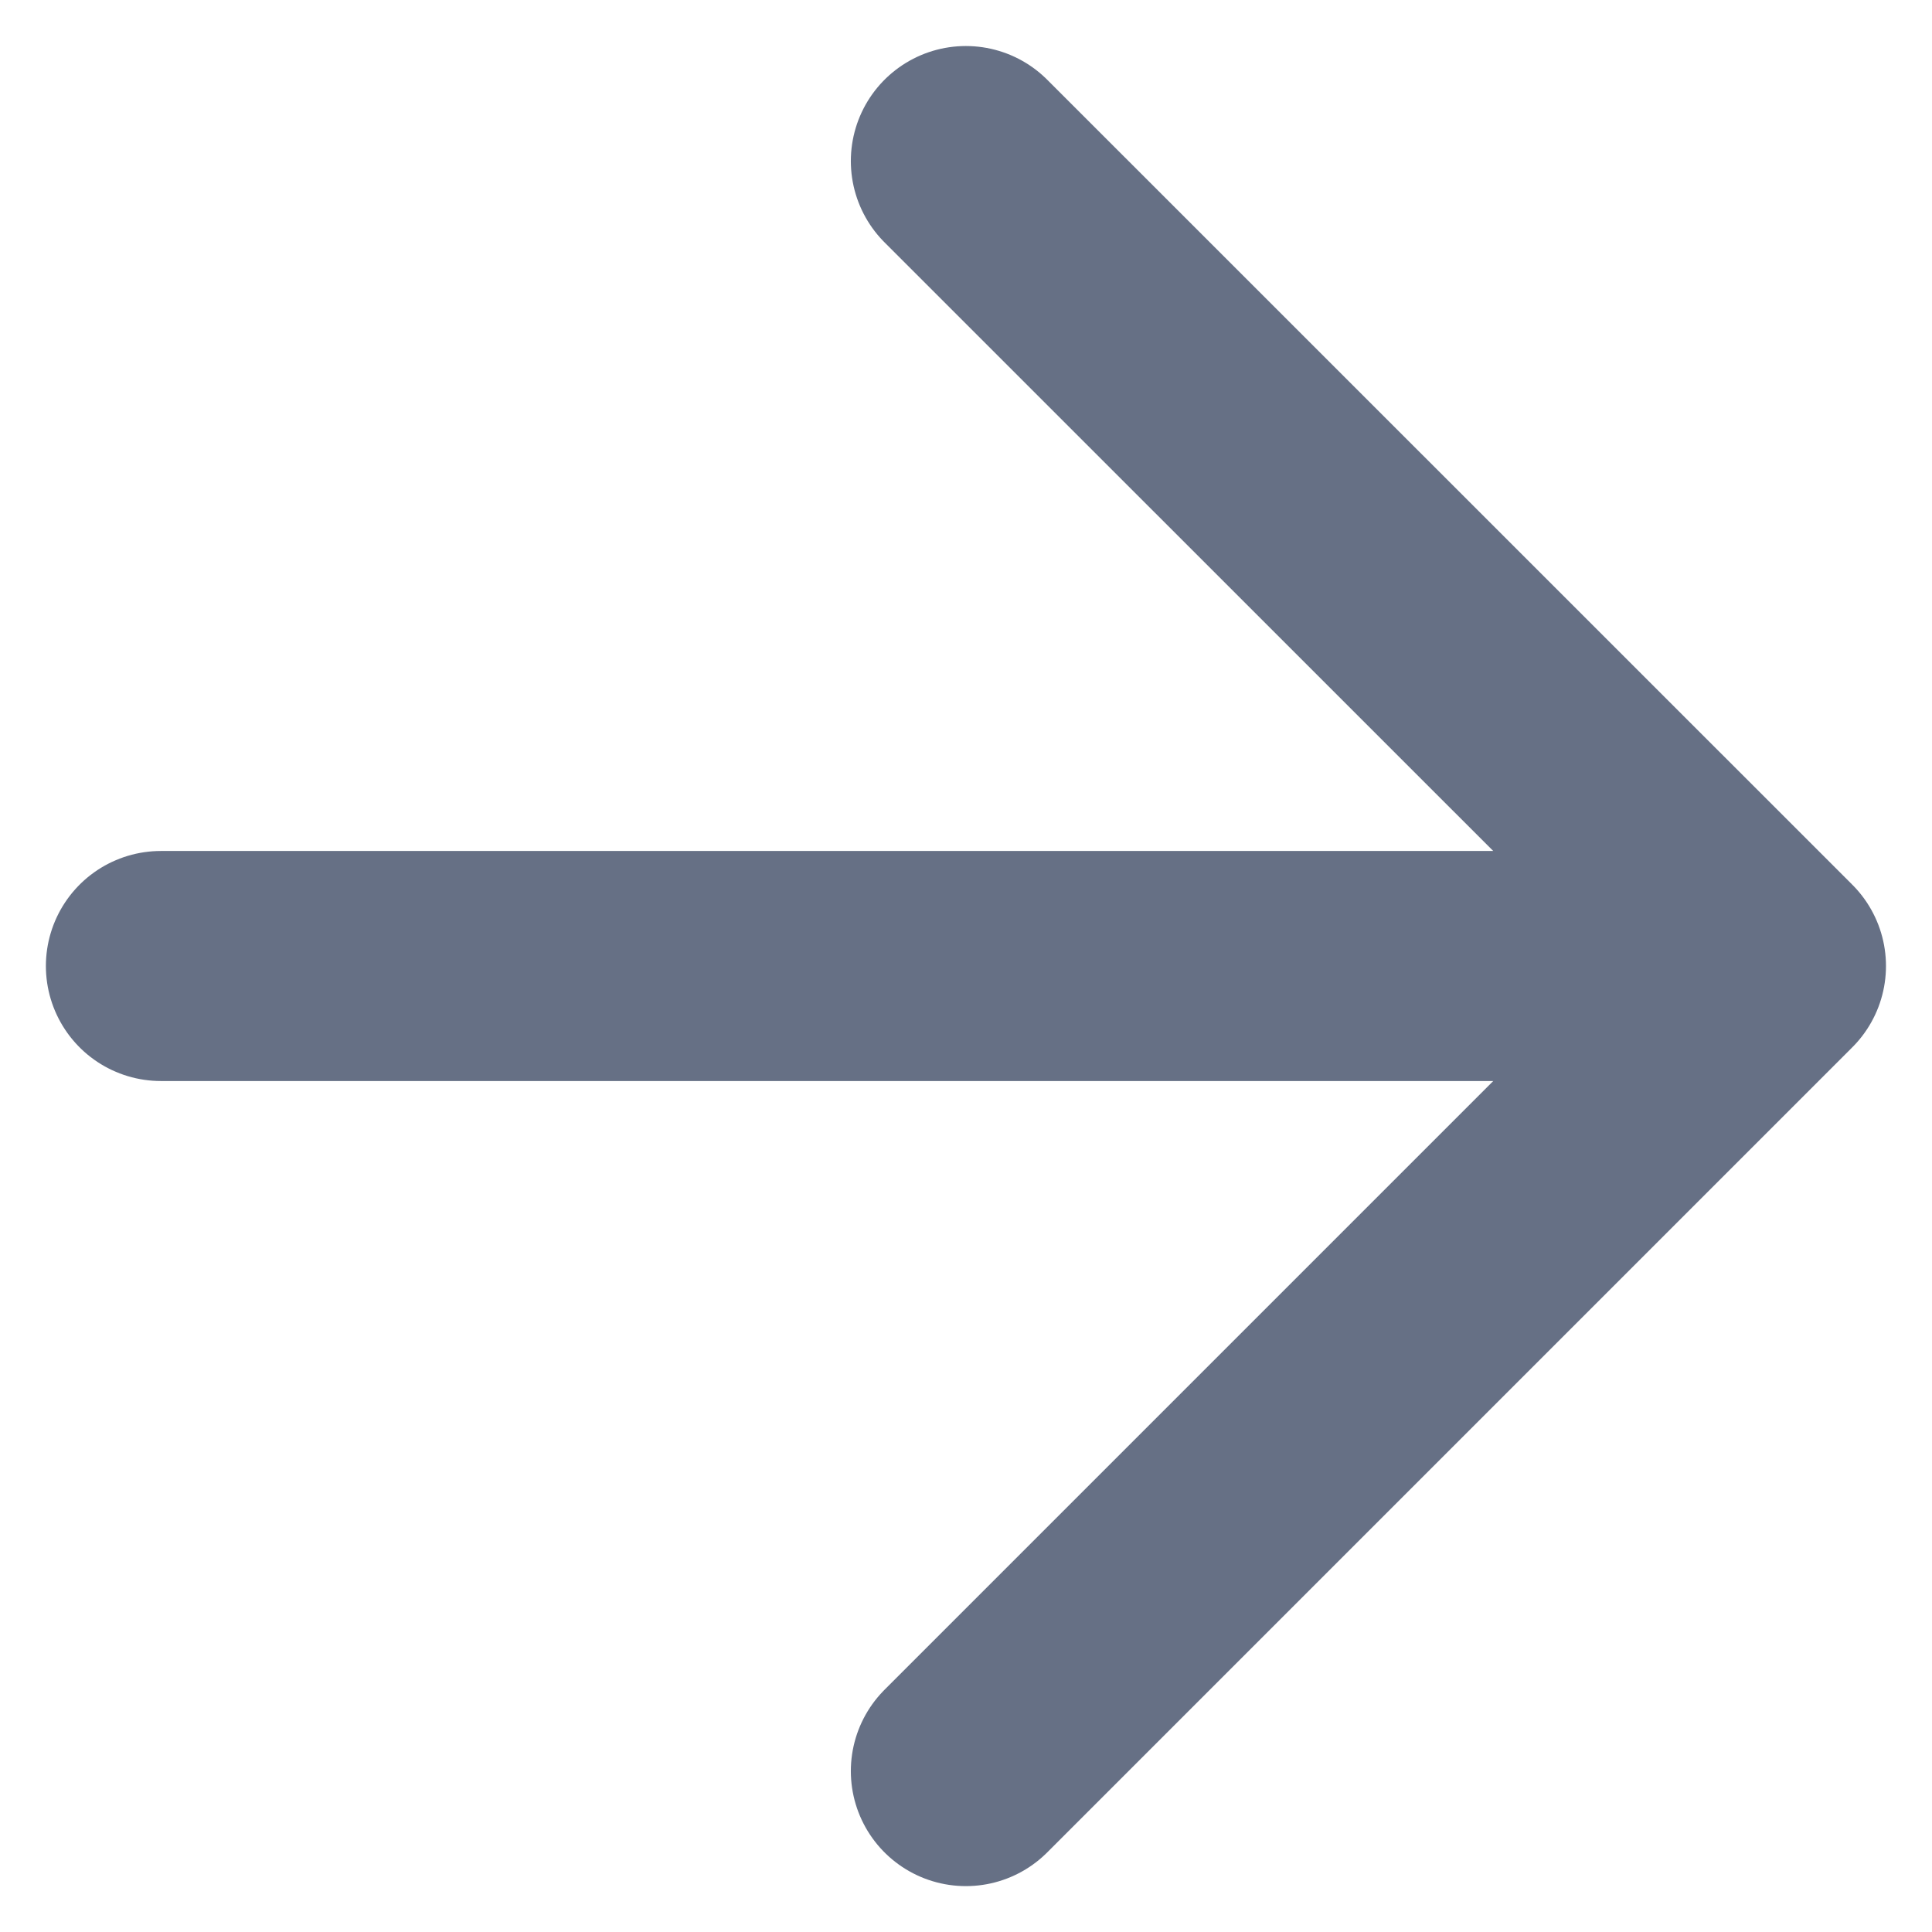 <svg width="14" height="14" viewBox="0 0 14 14" fill="none" xmlns="http://www.w3.org/2000/svg">
<path d="M1.166 7H12.833M12.833 7L6.999 1.167M12.833 7L6.999 12.834" stroke="#667085" stroke-width="1.667" stroke-linecap="round" stroke-linejoin="round"/>
</svg>
